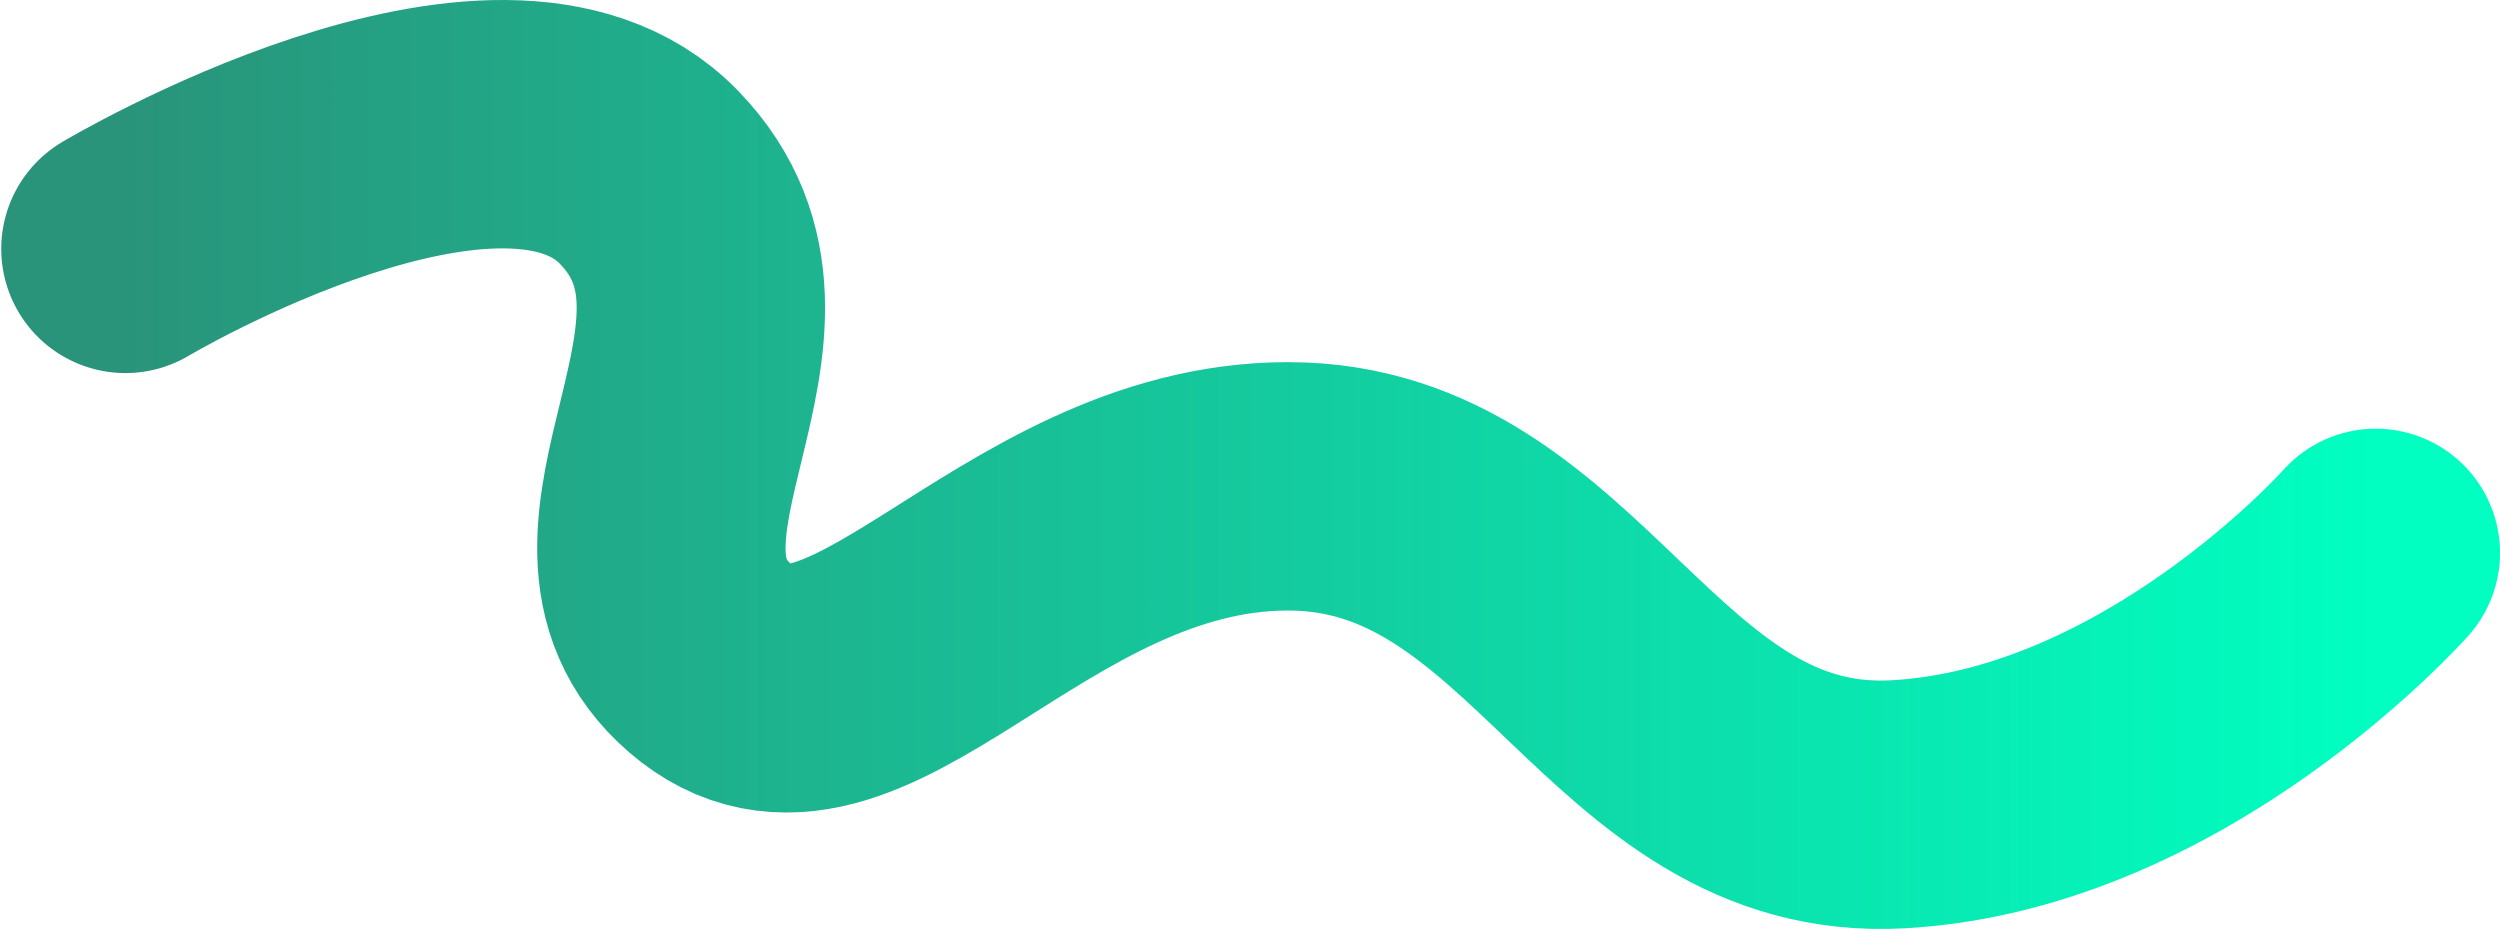 <svg width="2013" height="748" viewBox="0 0 2013 748" fill="none" xmlns="http://www.w3.org/2000/svg">
<path d="M101 200.392C101 200.392 403.695 20.174 522.48 142.661C641.266 265.148 457.357 431.131 571.974 530.12C686.592 629.11 819.444 391.599 1037.22 391.599C1254.99 391.599 1312.82 659.617 1528.51 647.608C1744.2 635.6 1913 445.174 1913 445.174" stroke="url(#paint0_linear_1403_8)" stroke-width="200" stroke-linecap="round" stroke-linejoin="round"/>
<defs>
<linearGradient id="paint0_linear_1403_8" x1="101" y1="686.498" x2="1913" y2="686.498" gradientUnits="userSpaceOnUse">
<stop stop-color="#29947A"/>
<stop offset="1" stop-color="#00FFC1"/>
</linearGradient>
</defs>
</svg>
